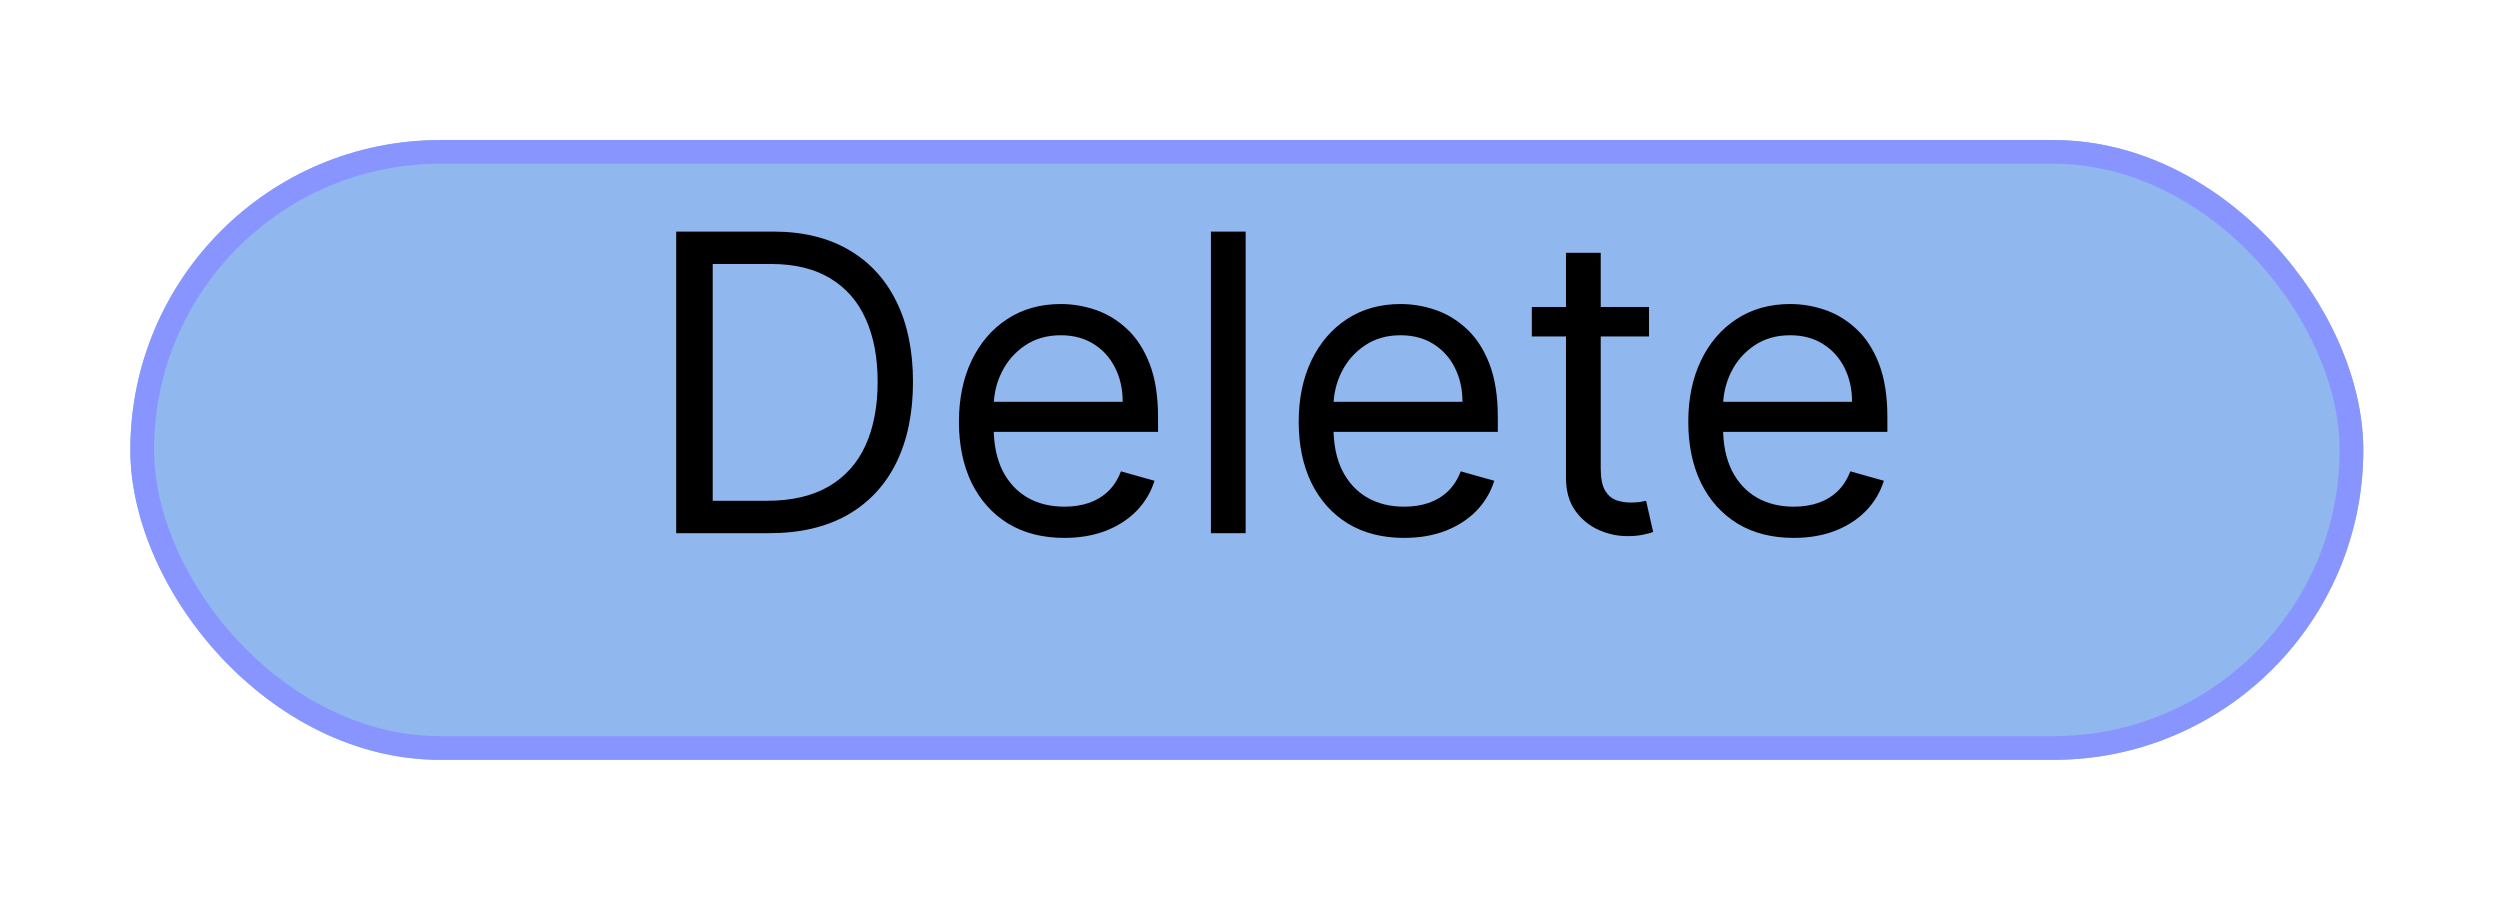 <svg width="211" height="76" viewBox="0 0 211 76" fill="none" xmlns="http://www.w3.org/2000/svg">
<g filter="url(#filter0_d_25_24)">
<rect x="11" y="7.822" width="188.462" height="52.308" rx="26.154" fill="#91B7EF"/>
<rect x="12" y="8.822" width="186.462" height="50.308" rx="25.154" stroke="#8995FF" stroke-width="2"/>
</g>
<path d="M64.925 45H57.07V19.546H65.273C67.743 19.546 69.856 20.055 71.612 21.074C73.369 22.085 74.715 23.539 75.652 25.437C76.588 27.326 77.056 29.588 77.056 32.223C77.056 34.875 76.584 37.157 75.639 39.071C74.695 40.977 73.319 42.444 71.513 43.471C69.706 44.49 67.511 45 64.925 45ZM60.153 42.266H64.727C66.831 42.266 68.575 41.86 69.959 41.048C71.343 40.236 72.374 39.08 73.054 37.58C73.733 36.08 74.073 34.294 74.073 32.223C74.073 30.168 73.737 28.399 73.066 26.916C72.395 25.424 71.393 24.281 70.058 23.485C68.725 22.682 67.063 22.28 65.075 22.28H60.153V42.266ZM89.833 45.398C87.993 45.398 86.407 44.992 85.073 44.18C83.747 43.359 82.724 42.216 82.003 40.749C81.29 39.274 80.934 37.559 80.934 35.604C80.934 33.648 81.29 31.925 82.003 30.433C82.724 28.933 83.726 27.765 85.011 26.928C86.303 26.083 87.811 25.66 89.535 25.66C90.529 25.66 91.511 25.826 92.48 26.158C93.45 26.489 94.332 27.028 95.128 27.773C95.923 28.511 96.557 29.489 97.029 30.707C97.502 31.925 97.738 33.425 97.738 35.206V36.449H83.022V33.913H94.755C94.755 32.836 94.54 31.875 94.109 31.03C93.686 30.185 93.081 29.518 92.294 29.029C91.515 28.54 90.595 28.296 89.535 28.296C88.366 28.296 87.356 28.585 86.502 29.166C85.657 29.737 85.006 30.483 84.551 31.403C84.095 32.322 83.867 33.309 83.867 34.361V36.051C83.867 37.493 84.116 38.715 84.613 39.718C85.118 40.712 85.819 41.47 86.713 41.992C87.608 42.506 88.648 42.763 89.833 42.763C90.604 42.763 91.3 42.655 91.921 42.44C92.551 42.216 93.094 41.885 93.549 41.445C94.005 40.998 94.357 40.443 94.606 39.78L97.44 40.575C97.141 41.536 96.64 42.382 95.936 43.111C95.231 43.832 94.361 44.395 93.326 44.801C92.29 45.199 91.126 45.398 89.833 45.398ZM105.133 19.546V45H102.2V19.546H105.133ZM118.51 45.398C116.67 45.398 115.084 44.992 113.749 44.18C112.424 43.359 111.4 42.216 110.68 40.749C109.967 39.274 109.611 37.559 109.611 35.604C109.611 33.648 109.967 31.925 110.68 30.433C111.4 28.933 112.403 27.765 113.687 26.928C114.98 26.083 116.488 25.66 118.211 25.66C119.206 25.66 120.188 25.826 121.157 26.158C122.127 26.489 123.009 27.028 123.805 27.773C124.6 28.511 125.234 29.489 125.706 30.707C126.178 31.925 126.415 33.425 126.415 35.206V36.449H111.699V33.913H123.432C123.432 32.836 123.216 31.875 122.785 31.03C122.363 30.185 121.758 29.518 120.971 29.029C120.192 28.54 119.272 28.296 118.211 28.296C117.043 28.296 116.032 28.585 115.179 29.166C114.334 29.737 113.683 30.483 113.227 31.403C112.772 32.322 112.544 33.309 112.544 34.361V36.051C112.544 37.493 112.792 38.715 113.29 39.718C113.795 40.712 114.495 41.47 115.39 41.992C116.285 42.506 117.325 42.763 118.51 42.763C119.28 42.763 119.976 42.655 120.598 42.44C121.228 42.216 121.77 41.885 122.226 41.445C122.682 40.998 123.034 40.443 123.283 39.78L126.116 40.575C125.818 41.536 125.317 42.382 124.612 43.111C123.908 43.832 123.038 44.395 122.002 44.801C120.967 45.199 119.802 45.398 118.51 45.398ZM139.179 25.909V28.395H129.286V25.909H139.179ZM132.169 21.335H135.102V39.531C135.102 40.36 135.223 40.981 135.463 41.396C135.711 41.802 136.026 42.075 136.408 42.216C136.797 42.349 137.207 42.415 137.638 42.415C137.961 42.415 138.226 42.398 138.433 42.365C138.641 42.324 138.806 42.291 138.931 42.266L139.527 44.901C139.328 44.975 139.051 45.05 138.694 45.124C138.338 45.207 137.887 45.249 137.34 45.249C136.511 45.249 135.699 45.071 134.904 44.714C134.116 44.358 133.462 43.815 132.94 43.086C132.426 42.357 132.169 41.437 132.169 40.327V21.335ZM151.391 45.398C149.551 45.398 147.964 44.992 146.63 44.18C145.305 43.359 144.281 42.216 143.56 40.749C142.848 39.274 142.491 37.559 142.491 35.604C142.491 33.648 142.848 31.925 143.56 30.433C144.281 28.933 145.284 27.765 146.568 26.928C147.861 26.083 149.369 25.66 151.092 25.66C152.087 25.66 153.069 25.826 154.038 26.158C155.007 26.489 155.89 27.028 156.685 27.773C157.481 28.511 158.115 29.489 158.587 30.707C159.059 31.925 159.295 33.425 159.295 35.206V36.449H144.58V33.913H156.313C156.313 32.836 156.097 31.875 155.666 31.03C155.244 30.185 154.639 29.518 153.852 29.029C153.073 28.54 152.153 28.296 151.092 28.296C149.924 28.296 148.913 28.585 148.06 29.166C147.215 29.737 146.564 30.483 146.108 31.403C145.653 32.322 145.425 33.309 145.425 34.361V36.051C145.425 37.493 145.673 38.715 146.17 39.718C146.676 40.712 147.376 41.47 148.271 41.992C149.166 42.506 150.206 42.763 151.391 42.763C152.161 42.763 152.857 42.655 153.479 42.44C154.108 42.216 154.651 41.885 155.107 41.445C155.563 40.998 155.915 40.443 156.163 39.78L158.997 40.575C158.699 41.536 158.198 42.382 157.493 43.111C156.789 43.832 155.919 44.395 154.883 44.801C153.847 45.199 152.683 45.398 151.391 45.398Z" fill="black"/>
<defs>
<filter id="filter0_d_25_24" x="0" y="0.822" width="210.462" height="74.308" filterUnits="userSpaceOnUse" color-interpolation-filters="sRGB">
<feFlood flood-opacity="0" result="BackgroundImageFix"/>
<feColorMatrix in="SourceAlpha" type="matrix" values="0 0 0 0 0 0 0 0 0 0 0 0 0 0 0 0 0 0 127 0" result="hardAlpha"/>
<feMorphology radius="1" operator="dilate" in="SourceAlpha" result="effect1_dropShadow_25_24"/>
<feOffset dy="4"/>
<feGaussianBlur stdDeviation="5"/>
<feComposite in2="hardAlpha" operator="out"/>
<feColorMatrix type="matrix" values="0 0 0 0 1 0 0 0 0 1 0 0 0 0 1 0 0 0 0.37 0"/>
<feBlend mode="normal" in2="BackgroundImageFix" result="effect1_dropShadow_25_24"/>
<feBlend mode="normal" in="SourceGraphic" in2="effect1_dropShadow_25_24" result="shape"/>
</filter>
</defs>
</svg>
